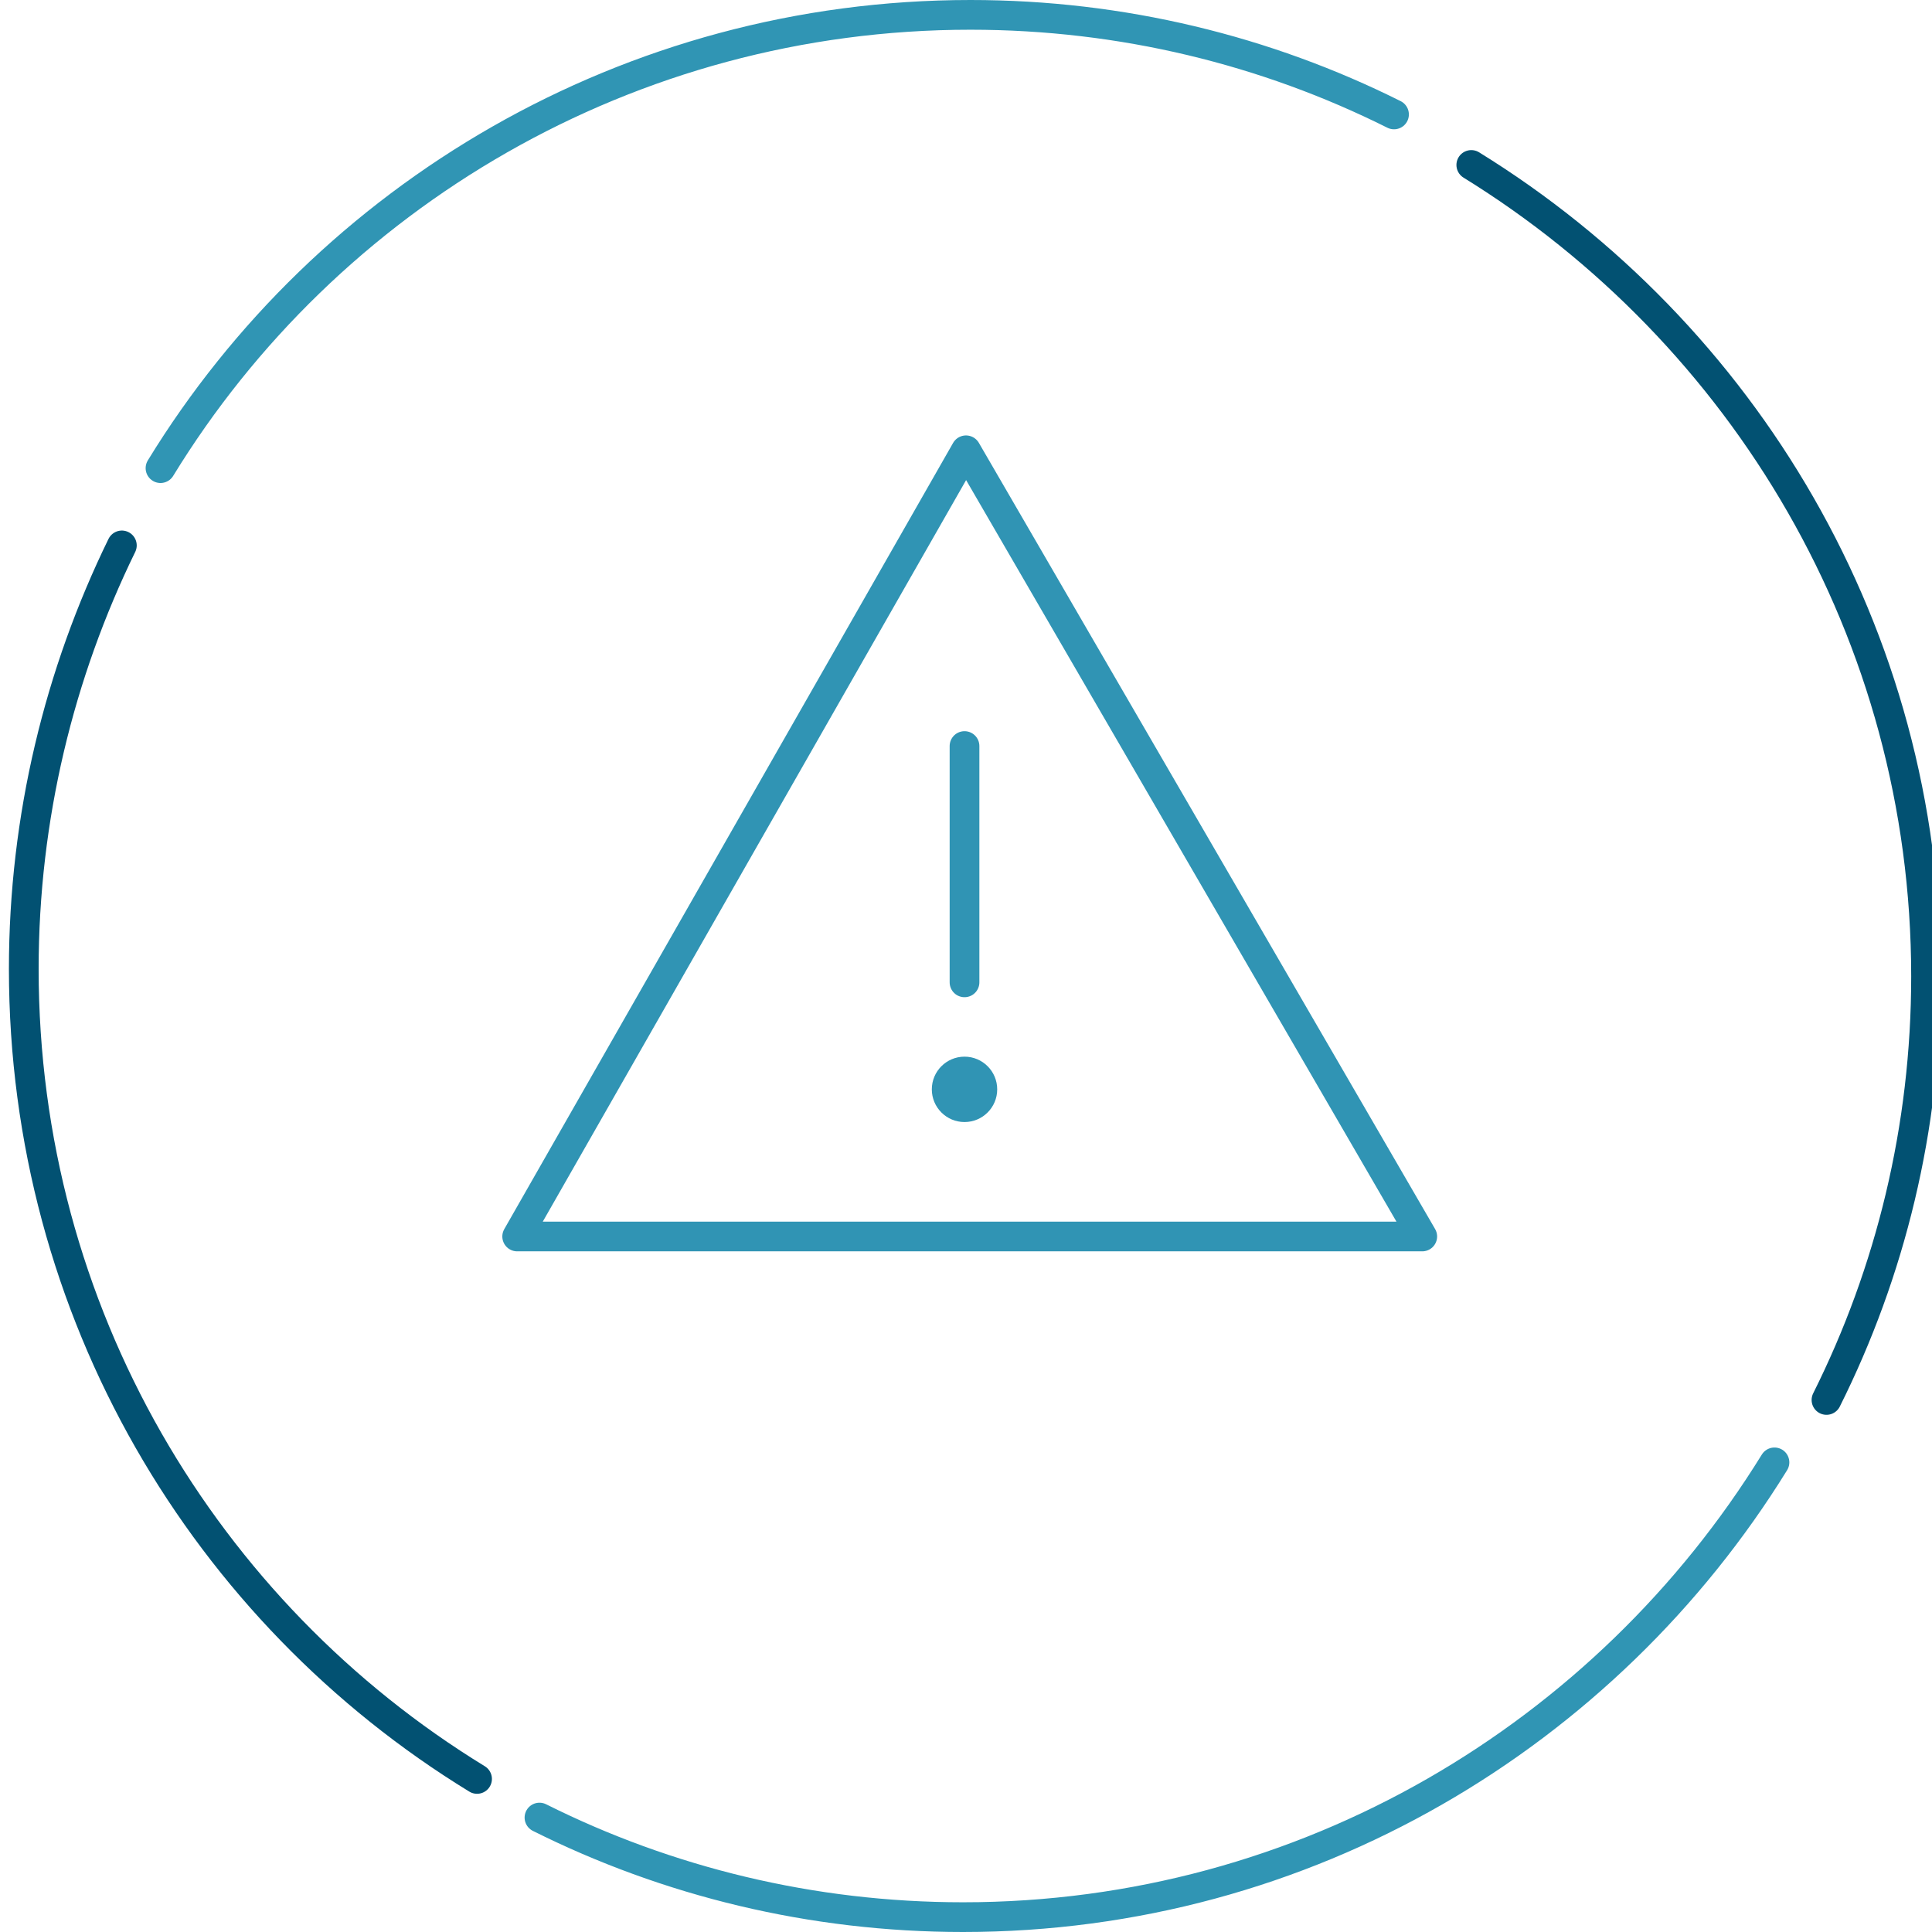 <?xml version="1.0" encoding="utf-8"?>
<!-- Generator: Adobe Illustrator 19.1.0, SVG Export Plug-In . SVG Version: 6.00 Build 0)  -->
<svg version="1.1" id="Layer_1" xmlns="http://www.w3.org/2000/svg" xmlns:xlink="http://www.w3.org/1999/xlink" x="0px" y="0px"
	 viewBox="0 0 130 130" style="enable-background:new 0 0 130 130;" xml:space="preserve">
<style type="text/css">
	.st0{fill:none;stroke:#3095B4;stroke-width:2;stroke-linecap:round;stroke-miterlimit:10;}
	.st1{fill:none;stroke:#025172;stroke-width:2;stroke-linecap:round;stroke-miterlimit:10;}
	.st2{fill:none;stroke:#3094B4;stroke-width:2;stroke-linecap:round;stroke-linejoin:round;stroke-miterlimit:10;}
	.st3{fill:#3094B4;}
	.st4{fill:none;stroke:#3094B4;stroke-width:2;stroke-linejoin:round;stroke-miterlimit:10;}
</style>
<g>
	<path class="st0" d="M10.8,31.5C22,13.2,42.3,1,65.3,1c10.2,0,19.9,2.4,28.5,6.7"/>
	<path class="st1" d="M99,11.1c18.3,11.3,30.6,31.5,30.6,54.6c0,10.2-2.4,19.9-6.7,28.5"/>
	<path class="st0" d="M119.4,98.4C108.1,116.7,87.9,129,64.8,129c-10.2,0-19.9-2.4-28.5-6.7"/>
	<path class="st1" d="M32.1,119.7C13.8,108.5,1.6,88.3,1.6,65.2C1.6,55,4,45.3,8.2,36.7"/>
</g>
<g>
	<g>
		<line class="st2" x1="64.9" y1="50.2" x2="64.9" y2="66.1"/>
		<circle class="st3" cx="64.9" cy="73.3" r="2.2"/>
	</g>
	<polygon class="st4" points="95.7,83.2 34.8,83.2 65,30.3 	"/>
</g>
</svg>
